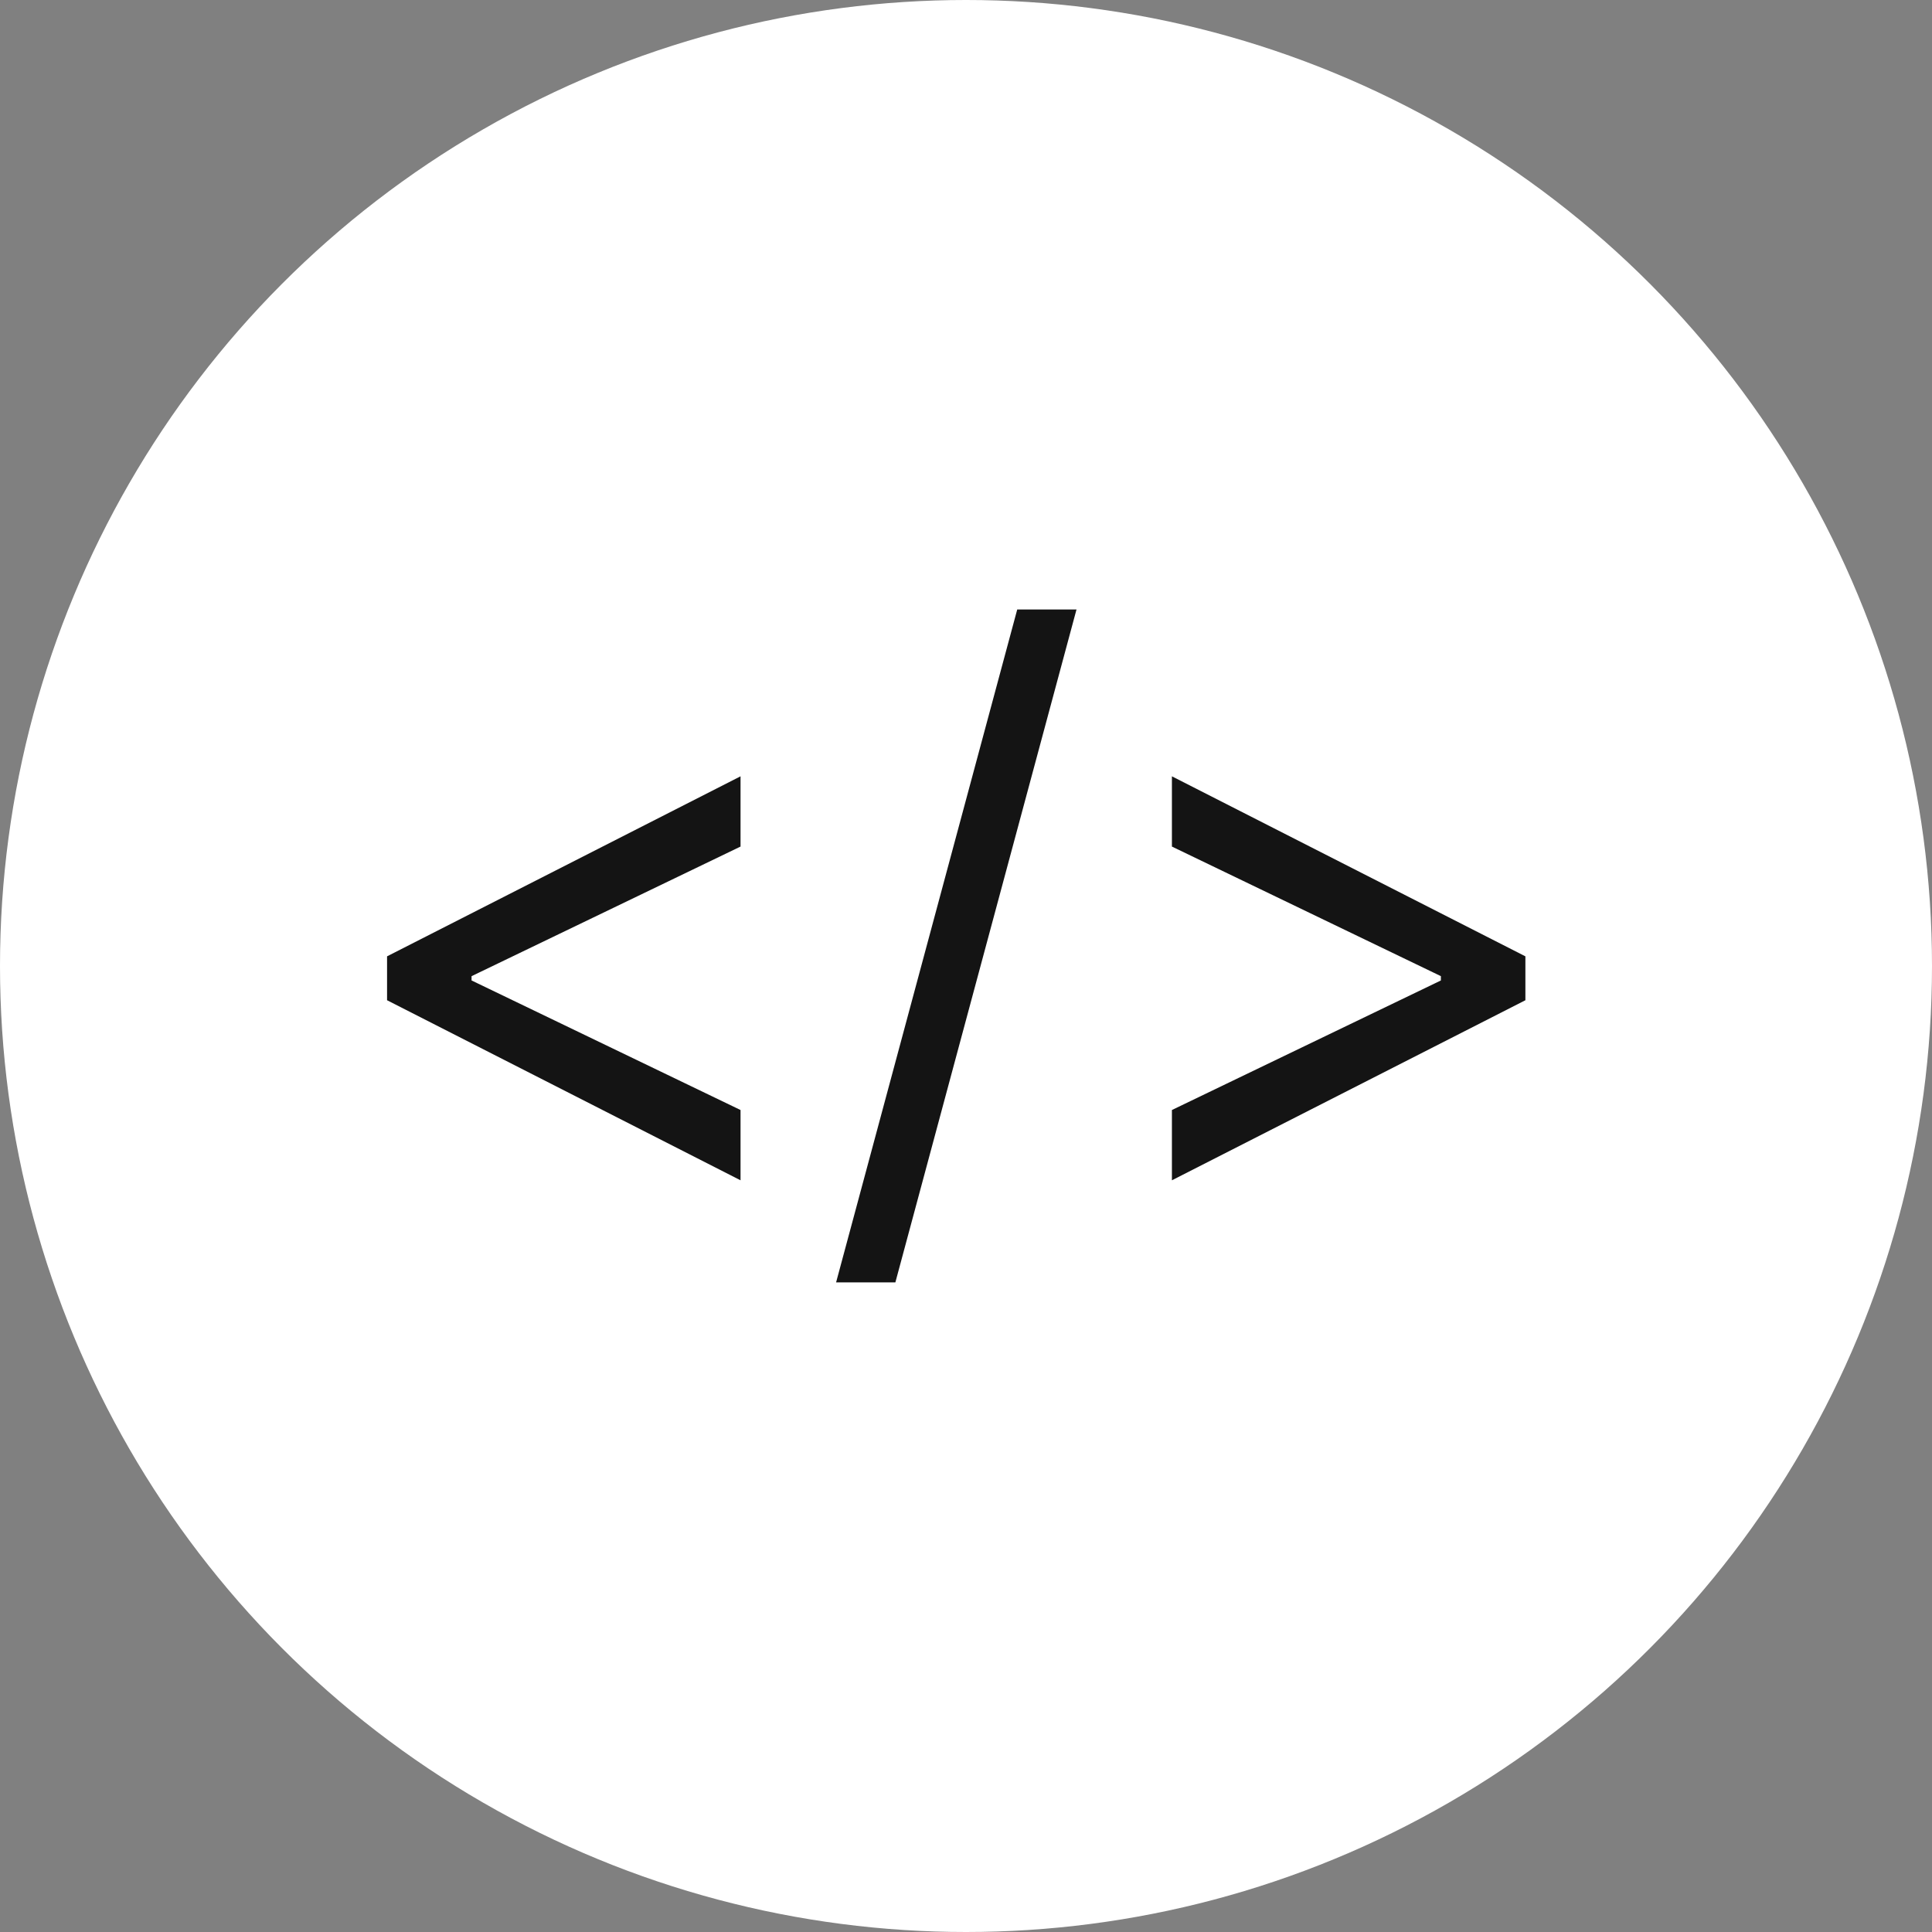 <svg width="50" height="50" viewBox="0 0 50 50" fill="none" xmlns="http://www.w3.org/2000/svg">
<rect x="0" y="0" width="50" height="50" fill="#808080" stroke="none"/>
<circle cx="25" cy="25" r="25" fill="white"/>
<path d="M10.017 25.886V24.75L19.165 20.091V21.909L12.148 25.29L12.204 25.176V25.46L12.148 25.347L19.165 28.727V30.546L10.017 25.886ZM27.86 15.773L23.172 33.188H21.638L26.326 15.773H27.86ZM39.477 25.886L30.329 30.546V28.727L37.347 25.347L37.29 25.46V25.176L37.347 25.29L30.329 21.909V20.091L39.477 24.75V25.886Z" fill="#141414"/>
</svg>
